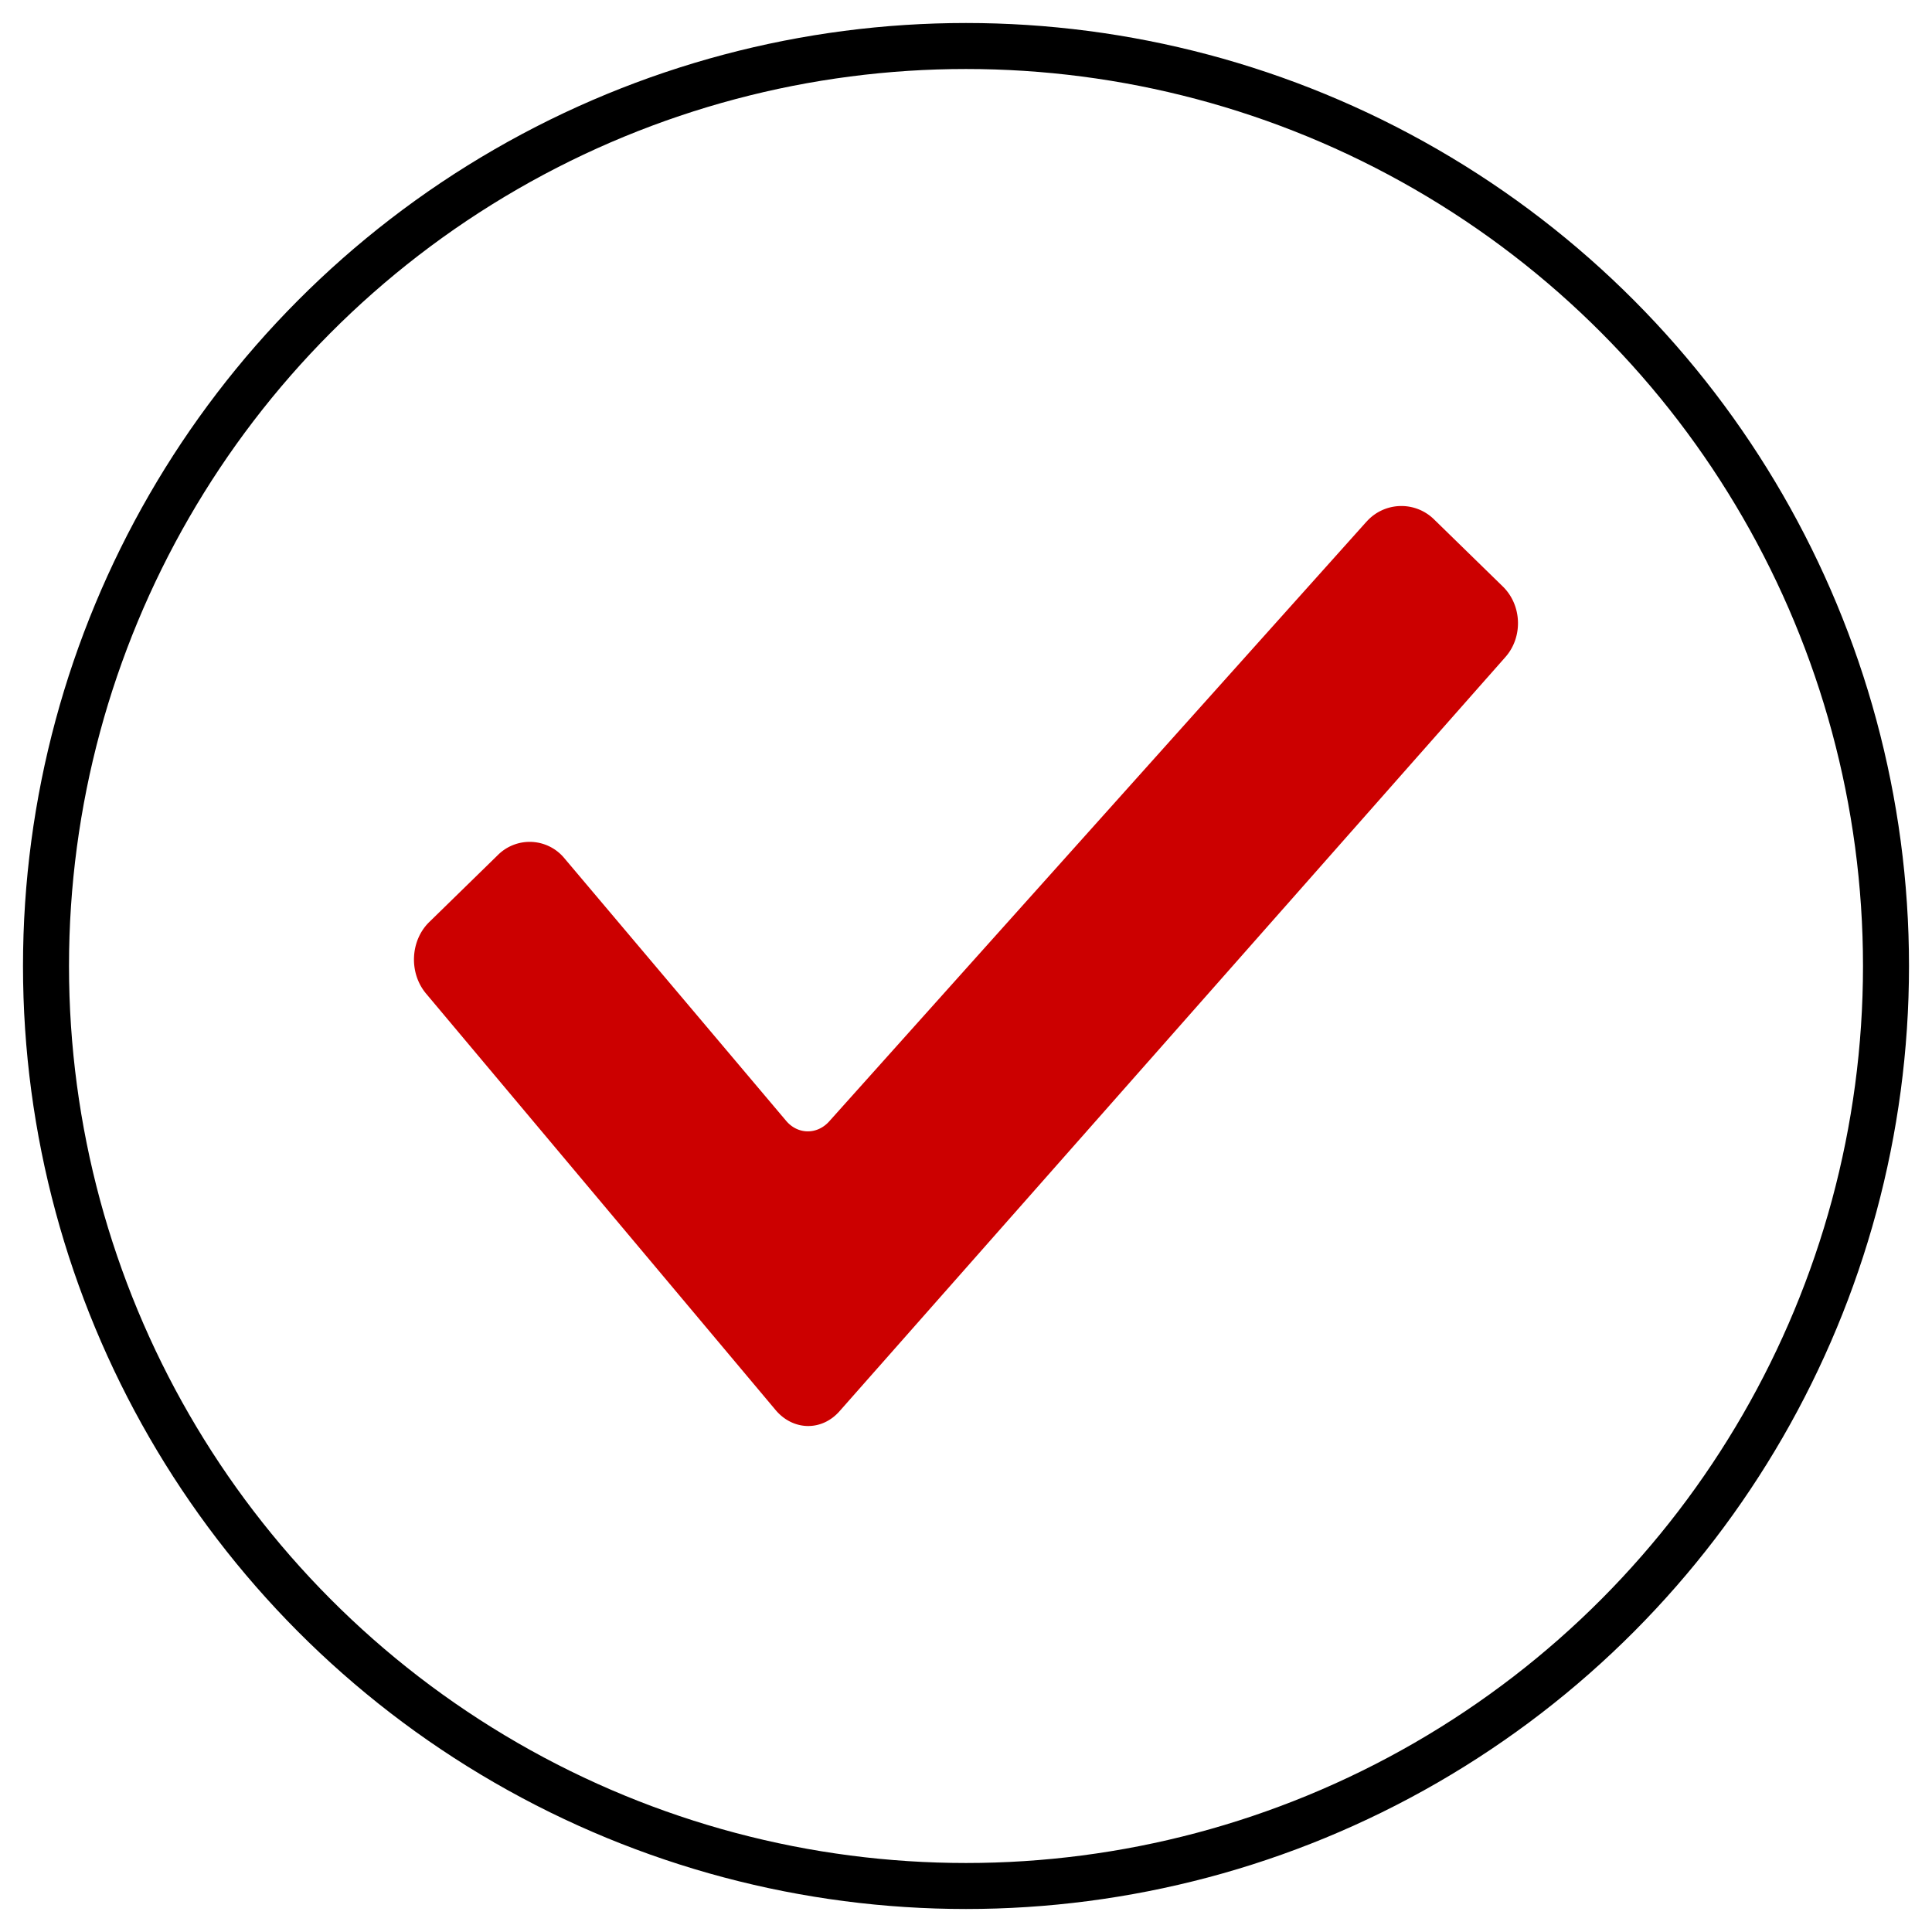 <svg xmlns="http://www.w3.org/2000/svg" width="42" height="42" viewBox="0 0 42 42">
    <g fill="none" fill-rule="evenodd" transform="translate(1 1)">
        <circle cx="20" cy="20" r="20" stroke="#000"/>
        <path fill="#C00" fill-rule="nonzero" d="M28.706 10.342a1.013 1.013 0 0 1 1.47-.05l1.491 1.455c.42.407.445 1.1.06 1.536L17.252 29.677c-.388.442-1.011.428-1.392-.025l-7.596-9.05c-.38-.452-.346-1.156.07-1.56l1.491-1.456a.978.978 0 0 1 1.448.076l4.817 5.704c.253.3.671.305.933.015l11.682-13.039z"/>
    </g>
</svg>
